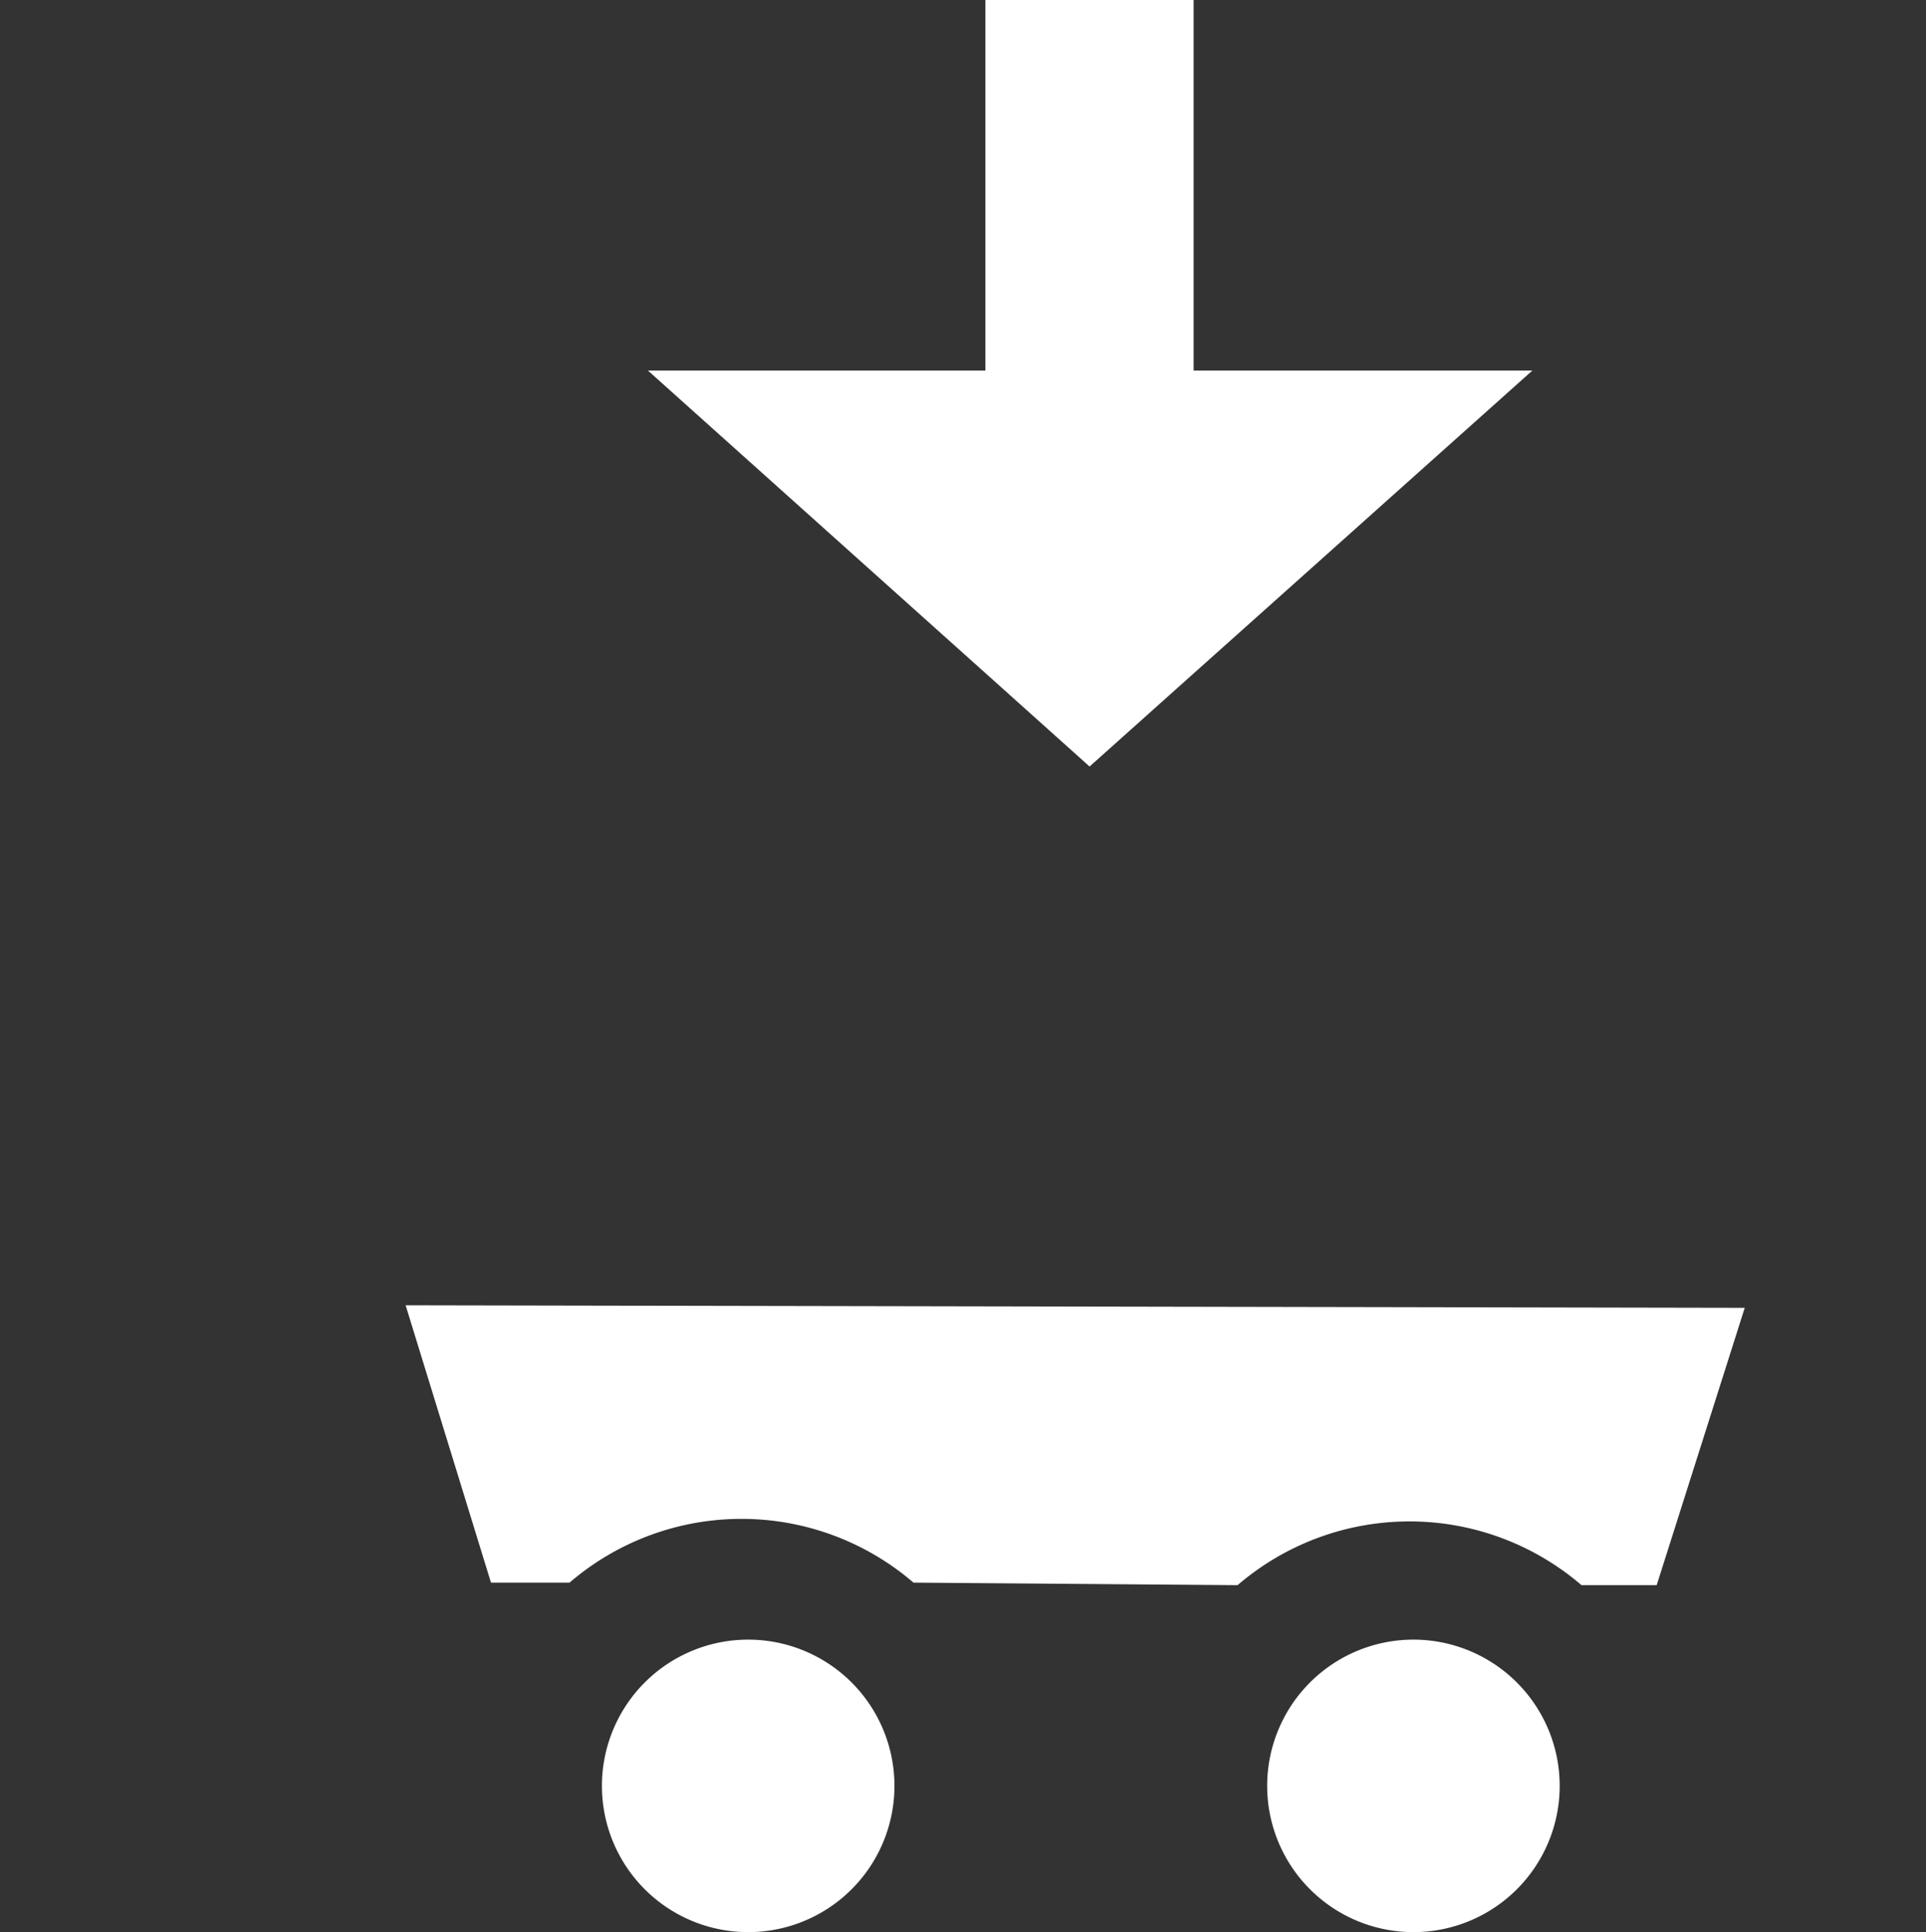 <svg xmlns="http://www.w3.org/2000/svg" xmlns:xlink="http://www.w3.org/1999/xlink" width="47.762" height="47.918" viewBox="0 0 47.762 47.918">
  <rect x="0" y="0" width="47.762" height="47.918" fill="#333333" stroke="none"/>
  <defs>
    <clipPath id="clip-path">
      <rect id="Rectangle_273" data-name="Rectangle 273" width="47.762" height="47.918" fill="none"/>
    </clipPath>
  </defs>
  <g id="Groupe_356" data-name="Groupe 356" clip-path="url(#clip-path)">
    <path id="Tracé_3999" data-name="Tracé 3999" d="M35.051,40.664a3.627,3.627,0,1,0,3.627,3.627,3.628,3.628,0,0,0-3.627-3.627" fill="#fff"/>
    <path id="Tracé_4000" data-name="Tracé 4000" d="M14.124,39.25a6.542,6.542,0,0,1,8.529,0l8.037.063a6.542,6.542,0,0,1,8.529,0h1.864l2.184-6.878-33.208-.063,2.117,6.878Z" fill="#fff"/>
    <path id="Tracé_4001" data-name="Tracé 4001" d="M38,9.19H29.6V0H24.436V9.19H16.068L27.02,19.01Z" fill="#fff"/>
    <path id="Tracé_4002" data-name="Tracé 4002" d="M18.554,40.664a3.627,3.627,0,1,0,3.627,3.627,3.627,3.627,0,0,0-3.627-3.627" fill="#fff"/>
  </g>
</svg>

